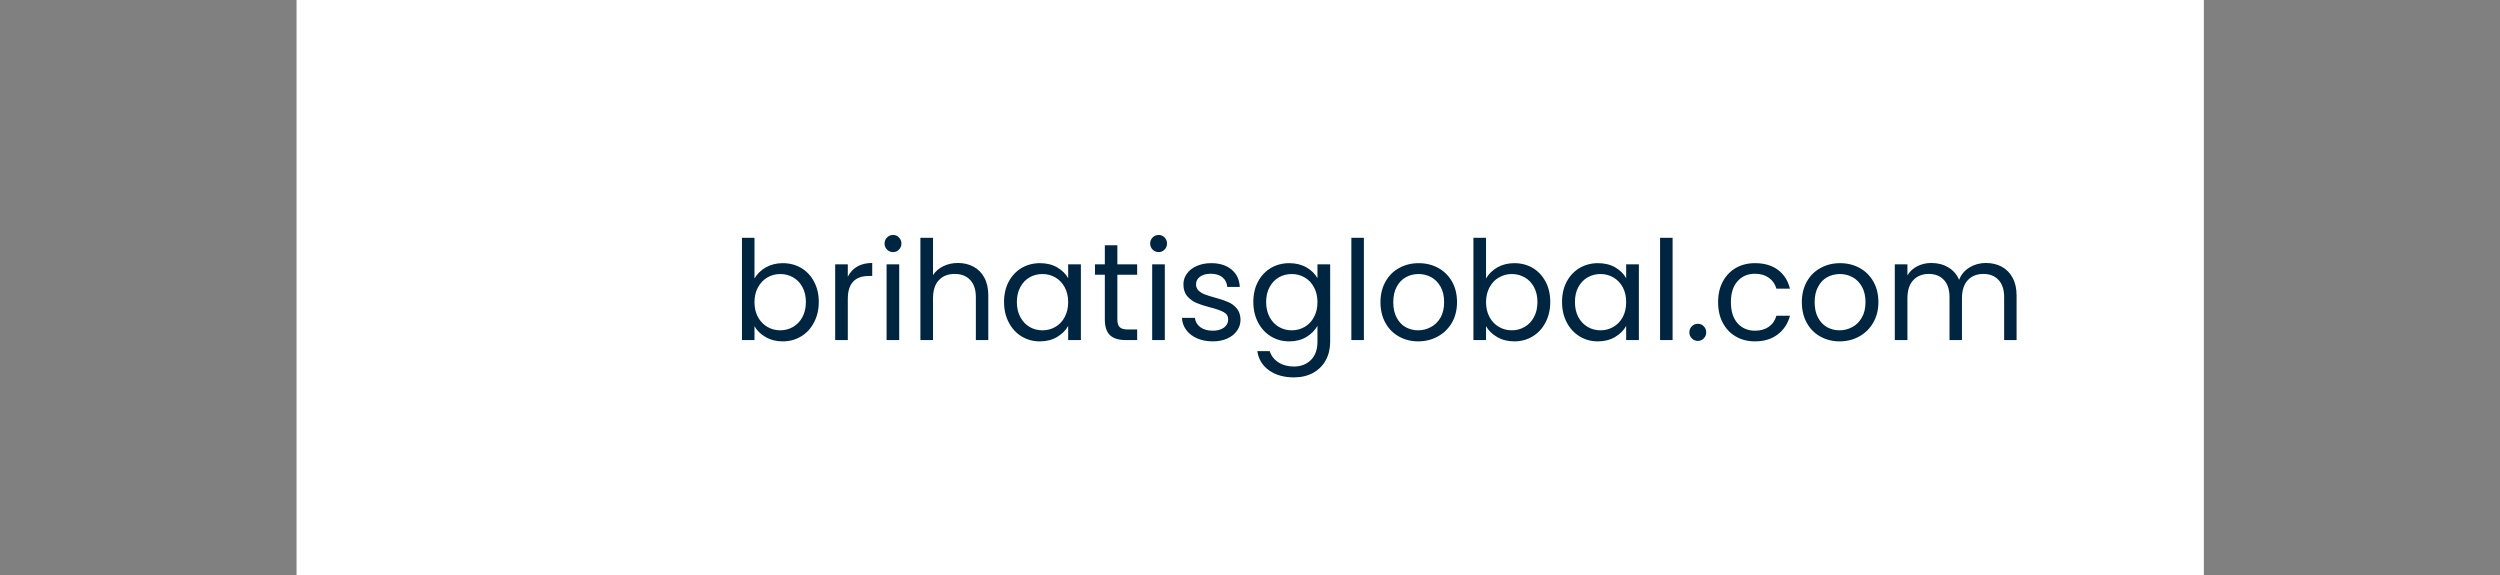 <svg xmlns="http://www.w3.org/2000/svg" version="1.1" xmlns:xlink="http://www.w3.org/1999/xlink" viewBox="0 0 18.779 4.319"><rect x="0" y="0" width="18.779" height="4.319" fill="#808080" stroke="none"/><g transform="matrix(0.692,0,0,0.692,5.493,1.765)"><rect width="20.704" height="20.704" x="-4.719" y="-9.781" fill="#ffffff"></rect><g transform="matrix(1,0,0,1,0,0)" clip-path="url(#SvgjsClipPath154787)"><path d=" M -2.794 -0.619 L -0.4 -0.619 L -0.4 1.76 L -2.794 1.76 Z" fill="#1a702d" transform="matrix(1,0,0,1,0,0)" fill-rule="nonzero" mask="url(#maskedMgText-fc165ab8-acaf-4aba-bef9-9d758894496c)"></path></g><g><path d=" M 0.375 0.352 Q 0.456 0.306 0.559 0.306 Q 0.67 0.306 0.759 0.358 Q 0.848 0.411 0.898 0.506 Q 0.95 0.601 0.95 0.727 Q 0.95 0.852 0.898 0.949 Q 0.848 1.047 0.758 1.101 Q 0.669 1.155 0.559 1.155 Q 0.453 1.155 0.373 1.108 Q 0.292 1.062 0.252 0.99 L 0.252 1.141 L 0.116 1.141 L 0.116 0.031 L 0.252 0.031 L 0.252 0.472 Q 0.294 0.399 0.375 0.352 M 0.772 0.565 Q 0.735 0.496 0.671 0.46 Q 0.608 0.424 0.531 0.424 Q 0.456 0.424 0.392 0.461 Q 0.329 0.498 0.29 0.568 Q 0.252 0.637 0.252 0.729 Q 0.252 0.822 0.29 0.892 Q 0.329 0.961 0.392 0.998 Q 0.456 1.035 0.531 1.035 Q 0.608 1.035 0.671 0.998 Q 0.735 0.961 0.772 0.892 Q 0.81 0.822 0.81 0.727 Q 0.81 0.634 0.772 0.565 M 1.367 0.343 Q 1.434 0.304 1.53 0.304 L 1.53 0.445 L 1.494 0.445 Q 1.265 0.445 1.265 0.694 L 1.265 1.141 L 1.128 1.141 L 1.128 0.319 L 1.265 0.319 L 1.265 0.453 Q 1.301 0.382 1.367 0.343 M 1.691 0.159 Q 1.664 0.132 1.664 0.093 Q 1.664 0.054 1.691 0.027 Q 1.718 -2.220446049250313e-16 1.757 -2.220446049250313e-16 Q 1.794 -2.220446049250313e-16 1.82 0.027 Q 1.847 0.054 1.847 0.093 Q 1.847 0.132 1.82 0.159 Q 1.794 0.186 1.757 0.186 Q 1.718 0.186 1.691 0.159 M 1.823 0.319 L 1.823 1.141 L 1.686 1.141 L 1.686 0.319 L 1.823 0.319 M 2.629 0.344 Q 2.704 0.384 2.747 0.463 Q 2.79 0.543 2.79 0.657 L 2.79 1.141 L 2.655 1.141 L 2.655 0.676 Q 2.655 0.553 2.593 0.488 Q 2.532 0.423 2.425 0.423 Q 2.317 0.423 2.254 0.49 Q 2.19 0.558 2.19 0.687 L 2.19 1.141 L 2.053 1.141 L 2.053 0.031 L 2.19 0.031 L 2.19 0.436 Q 2.23 0.373 2.302 0.339 Q 2.373 0.304 2.461 0.304 Q 2.554 0.304 2.629 0.344 M 3.012 0.506 Q 3.063 0.411 3.152 0.358 Q 3.241 0.306 3.351 0.306 Q 3.459 0.306 3.538 0.352 Q 3.618 0.399 3.657 0.469 L 3.657 0.319 L 3.795 0.319 L 3.795 1.141 L 3.657 1.141 L 3.657 0.988 Q 3.616 1.06 3.536 1.108 Q 3.456 1.155 3.349 1.155 Q 3.24 1.155 3.151 1.101 Q 3.063 1.047 3.012 0.949 Q 2.961 0.852 2.961 0.727 Q 2.961 0.601 3.012 0.506 M 3.619 0.567 Q 3.582 0.498 3.518 0.461 Q 3.454 0.424 3.378 0.424 Q 3.301 0.424 3.238 0.46 Q 3.175 0.496 3.138 0.565 Q 3.1 0.634 3.1 0.727 Q 3.1 0.822 3.138 0.892 Q 3.175 0.961 3.238 0.998 Q 3.301 1.035 3.378 1.035 Q 3.454 1.035 3.518 0.998 Q 3.582 0.961 3.619 0.892 Q 3.657 0.822 3.657 0.729 Q 3.657 0.636 3.619 0.567 M 4.191 0.432 L 4.191 0.916 Q 4.191 0.976 4.217 1.001 Q 4.242 1.026 4.305 1.026 L 4.406 1.026 L 4.406 1.141 L 4.283 1.141 Q 4.169 1.141 4.112 1.089 Q 4.055 1.036 4.055 0.916 L 4.055 0.432 L 3.948 0.432 L 3.948 0.319 L 4.055 0.319 L 4.055 0.112 L 4.191 0.112 L 4.191 0.319 L 4.406 0.319 L 4.406 0.432 L 4.191 0.432 M 4.574 0.159 Q 4.547 0.132 4.547 0.093 Q 4.547 0.054 4.574 0.027 Q 4.601 -2.220446049250313e-16 4.64 -2.220446049250313e-16 Q 4.677 -2.220446049250313e-16 4.703 0.027 Q 4.73 0.054 4.73 0.093 Q 4.73 0.132 4.703 0.159 Q 4.677 0.186 4.64 0.186 Q 4.601 0.186 4.574 0.159 M 4.706 0.319 L 4.706 1.141 L 4.569 1.141 L 4.569 0.319 L 4.706 0.319 M 5.058 1.123 Q 4.983 1.09 4.94 1.033 Q 4.896 0.975 4.892 0.9 L 5.033 0.9 Q 5.039 0.961 5.09 1 Q 5.142 1.039 5.226 1.039 Q 5.304 1.039 5.349 1.005 Q 5.394 0.97 5.394 0.918 Q 5.394 0.864 5.346 0.838 Q 5.298 0.811 5.198 0.786 Q 5.106 0.762 5.048 0.737 Q 4.991 0.712 4.949 0.664 Q 4.908 0.615 4.908 0.535 Q 4.908 0.472 4.946 0.42 Q 4.983 0.367 5.052 0.337 Q 5.121 0.306 5.21 0.306 Q 5.346 0.306 5.43 0.375 Q 5.514 0.444 5.52 0.564 L 5.384 0.564 Q 5.379 0.499 5.332 0.46 Q 5.285 0.421 5.205 0.421 Q 5.132 0.421 5.088 0.453 Q 5.045 0.484 5.045 0.535 Q 5.045 0.576 5.071 0.602 Q 5.097 0.628 5.137 0.644 Q 5.177 0.66 5.247 0.679 Q 5.336 0.703 5.391 0.727 Q 5.447 0.75 5.486 0.796 Q 5.526 0.843 5.528 0.918 Q 5.528 0.985 5.49 1.039 Q 5.453 1.093 5.384 1.124 Q 5.316 1.155 5.228 1.155 Q 5.133 1.155 5.058 1.123 M 6.244 0.352 Q 6.324 0.399 6.363 0.469 L 6.363 0.319 L 6.501 0.319 L 6.501 1.159 Q 6.501 1.272 6.453 1.36 Q 6.405 1.447 6.316 1.497 Q 6.226 1.546 6.108 1.546 Q 5.946 1.546 5.838 1.47 Q 5.73 1.393 5.71 1.261 L 5.845 1.261 Q 5.868 1.336 5.938 1.382 Q 6.009 1.428 6.108 1.428 Q 6.22 1.428 6.292 1.357 Q 6.363 1.287 6.363 1.159 L 6.363 0.987 Q 6.322 1.059 6.243 1.107 Q 6.163 1.155 6.057 1.155 Q 5.947 1.155 5.858 1.101 Q 5.769 1.047 5.718 0.949 Q 5.667 0.852 5.667 0.727 Q 5.667 0.601 5.718 0.506 Q 5.769 0.411 5.858 0.358 Q 5.947 0.306 6.057 0.306 Q 6.163 0.306 6.244 0.352 M 6.325 0.567 Q 6.288 0.498 6.224 0.461 Q 6.16 0.424 6.084 0.424 Q 6.007 0.424 5.944 0.46 Q 5.881 0.496 5.844 0.565 Q 5.806 0.634 5.806 0.727 Q 5.806 0.822 5.844 0.892 Q 5.881 0.961 5.944 0.998 Q 6.007 1.035 6.084 1.035 Q 6.16 1.035 6.224 0.998 Q 6.288 0.961 6.325 0.892 Q 6.363 0.822 6.363 0.729 Q 6.363 0.636 6.325 0.567 M 6.867 0.031 L 6.867 1.141 L 6.731 1.141 L 6.731 0.031 L 6.867 0.031 M 7.247 1.102 Q 7.153 1.05 7.1 0.953 Q 7.047 0.856 7.047 0.729 Q 7.047 0.603 7.102 0.506 Q 7.156 0.409 7.251 0.358 Q 7.345 0.306 7.462 0.306 Q 7.579 0.306 7.674 0.358 Q 7.768 0.409 7.823 0.505 Q 7.878 0.601 7.878 0.729 Q 7.878 0.856 7.822 0.953 Q 7.765 1.05 7.669 1.102 Q 7.573 1.155 7.456 1.155 Q 7.341 1.155 7.247 1.102 M 7.594 1 Q 7.659 0.966 7.699 0.897 Q 7.738 0.828 7.738 0.729 Q 7.738 0.63 7.699 0.561 Q 7.66 0.492 7.597 0.458 Q 7.534 0.424 7.461 0.424 Q 7.386 0.424 7.324 0.458 Q 7.261 0.492 7.224 0.561 Q 7.186 0.63 7.186 0.729 Q 7.186 0.829 7.223 0.898 Q 7.26 0.967 7.321 1.001 Q 7.383 1.035 7.456 1.035 Q 7.53 1.035 7.594 1 M 8.316 0.352 Q 8.397 0.306 8.5 0.306 Q 8.611 0.306 8.7 0.358 Q 8.788 0.411 8.839 0.506 Q 8.89 0.601 8.89 0.727 Q 8.89 0.852 8.839 0.949 Q 8.788 1.047 8.699 1.101 Q 8.61 1.155 8.5 1.155 Q 8.394 1.155 8.314 1.108 Q 8.233 1.062 8.193 0.99 L 8.193 1.141 L 8.056 1.141 L 8.056 0.031 L 8.193 0.031 L 8.193 0.472 Q 8.235 0.399 8.316 0.352 M 8.713 0.565 Q 8.676 0.496 8.612 0.46 Q 8.548 0.424 8.472 0.424 Q 8.397 0.424 8.333 0.461 Q 8.269 0.498 8.231 0.568 Q 8.193 0.637 8.193 0.729 Q 8.193 0.822 8.231 0.892 Q 8.269 0.961 8.333 0.998 Q 8.397 1.035 8.472 1.035 Q 8.548 1.035 8.612 0.998 Q 8.676 0.961 8.713 0.892 Q 8.751 0.822 8.751 0.727 Q 8.751 0.634 8.713 0.565 M 9.069 0.506 Q 9.12 0.411 9.209 0.358 Q 9.299 0.306 9.408 0.306 Q 9.516 0.306 9.596 0.352 Q 9.675 0.399 9.714 0.469 L 9.714 0.319 L 9.852 0.319 L 9.852 1.141 L 9.714 1.141 L 9.714 0.988 Q 9.674 1.06 9.593 1.108 Q 9.513 1.155 9.407 1.155 Q 9.297 1.155 9.209 1.101 Q 9.12 1.047 9.069 0.949 Q 9.018 0.852 9.018 0.727 Q 9.018 0.601 9.069 0.506 M 9.677 0.567 Q 9.639 0.498 9.575 0.461 Q 9.512 0.424 9.435 0.424 Q 9.359 0.424 9.296 0.46 Q 9.233 0.496 9.195 0.565 Q 9.158 0.634 9.158 0.727 Q 9.158 0.822 9.195 0.892 Q 9.233 0.961 9.296 0.998 Q 9.359 1.035 9.435 1.035 Q 9.512 1.035 9.575 0.998 Q 9.639 0.961 9.677 0.892 Q 9.714 0.822 9.714 0.729 Q 9.714 0.636 9.677 0.567 M 10.218 0.031 L 10.218 1.141 L 10.082 1.141 L 10.082 0.031 L 10.218 0.031 M 10.427 1.123 Q 10.4 1.096 10.4 1.057 Q 10.4 1.018 10.427 0.991 Q 10.454 0.964 10.493 0.964 Q 10.53 0.964 10.556 0.991 Q 10.583 1.018 10.583 1.057 Q 10.583 1.096 10.556 1.123 Q 10.53 1.15 10.493 1.15 Q 10.454 1.15 10.427 1.123 M 10.763 0.506 Q 10.814 0.411 10.904 0.358 Q 10.995 0.306 11.112 0.306 Q 11.264 0.306 11.362 0.379 Q 11.46 0.453 11.492 0.583 L 11.345 0.583 Q 11.324 0.508 11.263 0.465 Q 11.202 0.421 11.112 0.421 Q 10.995 0.421 10.923 0.502 Q 10.851 0.582 10.851 0.729 Q 10.851 0.877 10.923 0.958 Q 10.995 1.039 11.112 1.039 Q 11.202 1.039 11.262 0.997 Q 11.322 0.955 11.345 0.877 L 11.492 0.877 Q 11.459 1.003 11.36 1.079 Q 11.261 1.155 11.112 1.155 Q 10.995 1.155 10.904 1.102 Q 10.814 1.05 10.763 0.954 Q 10.712 0.858 10.712 0.729 Q 10.712 0.601 10.763 0.506 M 11.821 1.102 Q 11.727 1.05 11.674 0.953 Q 11.621 0.856 11.621 0.729 Q 11.621 0.603 11.675 0.506 Q 11.73 0.409 11.825 0.358 Q 11.919 0.306 12.036 0.306 Q 12.153 0.306 12.248 0.358 Q 12.342 0.409 12.397 0.505 Q 12.452 0.601 12.452 0.729 Q 12.452 0.856 12.395 0.953 Q 12.339 1.05 12.243 1.102 Q 12.147 1.155 12.03 1.155 Q 11.915 1.155 11.821 1.102 M 12.168 1 Q 12.233 0.966 12.272 0.897 Q 12.312 0.828 12.312 0.729 Q 12.312 0.63 12.273 0.561 Q 12.234 0.492 12.171 0.458 Q 12.108 0.424 12.035 0.424 Q 11.96 0.424 11.897 0.458 Q 11.835 0.492 11.798 0.561 Q 11.76 0.63 11.76 0.729 Q 11.76 0.829 11.797 0.898 Q 11.834 0.967 11.895 1.001 Q 11.957 1.035 12.03 1.035 Q 12.104 1.035 12.168 1 M 13.79 0.344 Q 13.865 0.384 13.908 0.463 Q 13.952 0.543 13.952 0.657 L 13.952 1.141 L 13.817 1.141 L 13.817 0.676 Q 13.817 0.553 13.756 0.488 Q 13.695 0.423 13.592 0.423 Q 13.485 0.423 13.422 0.491 Q 13.359 0.559 13.359 0.688 L 13.359 1.141 L 13.224 1.141 L 13.224 0.676 Q 13.224 0.553 13.163 0.488 Q 13.103 0.423 12.999 0.423 Q 12.893 0.423 12.83 0.491 Q 12.767 0.559 12.767 0.688 L 12.767 1.141 L 12.63 1.141 L 12.63 0.319 L 12.767 0.319 L 12.767 0.438 Q 12.807 0.373 12.875 0.339 Q 12.944 0.304 13.026 0.304 Q 13.13 0.304 13.209 0.351 Q 13.289 0.397 13.328 0.487 Q 13.362 0.4 13.442 0.352 Q 13.521 0.304 13.619 0.304 Q 13.715 0.304 13.79 0.344" fill="#002540" fill-rule="nonzero"></path></g><g></g></g><defs><clipPath id="SvgjsClipPath154787"><path d=" M -2.794 -0.626 h 2.394 v 2.394 h -2.394 Z"></path></clipPath><mask id="maskedMgText-fc165ab8-acaf-4aba-bef9-9d758894496c"><path d=" M -0.4 0.571 C -0.4 1.232 -0.936 1.768 -1.597 1.768 C -2.258 1.768 -2.794 1.232 -2.794 0.571 C -2.794 -0.09 -2.258 -0.626 -1.597 -0.626 C -0.936 -0.626 -0.4 -0.09 -0.4 0.571 Z" fill="#ffffff" transform="matrix(1,0,0,1,0,0)" fill-rule="nonzero"></path><path d=" M -1.577 1.169 C -1.656 1.169 -1.727 1.151 -1.79 1.114 C -1.853 1.077 -1.903 1.026 -1.94 0.962 C -1.976 0.898 -1.995 0.826 -1.996 0.745 L -1.996 0.05 C -1.996 0.027 -1.989 0.008 -1.974 -0.007 C -1.959 -0.021 -1.941 -0.028 -1.918 -0.028 C -1.895 -0.028 -1.876 -0.021 -1.862 -0.007 C -1.848 0.008 -1.84 0.027 -1.84 0.05 L -1.84 0.462 C -1.805 0.419 -1.762 0.385 -1.712 0.36 C -1.661 0.335 -1.606 0.323 -1.546 0.323 C -1.472 0.323 -1.405 0.341 -1.346 0.379 C -1.287 0.416 -1.241 0.466 -1.207 0.53 C -1.173 0.593 -1.156 0.665 -1.156 0.745 C -1.156 0.826 -1.174 0.898 -1.211 0.962 C -1.248 1.026 -1.299 1.077 -1.362 1.114 C -1.425 1.151 -1.496 1.169 -1.577 1.169 M -1.577 1.032 C -1.525 1.032 -1.479 1.02 -1.438 0.995 C -1.397 0.97 -1.365 0.936 -1.341 0.892 C -1.317 0.848 -1.305 0.799 -1.305 0.745 C -1.305 0.69 -1.317 0.642 -1.341 0.599 C -1.365 0.556 -1.397 0.522 -1.438 0.498 C -1.479 0.473 -1.525 0.46 -1.577 0.46 C -1.627 0.46 -1.673 0.473 -1.715 0.498 C -1.756 0.522 -1.788 0.556 -1.811 0.599 C -1.835 0.642 -1.847 0.69 -1.847 0.745 C -1.847 0.799 -1.835 0.848 -1.811 0.892 C -1.788 0.936 -1.756 0.97 -1.715 0.995 C -1.673 1.02 -1.627 1.032 -1.577 1.032" fill="NA" transform="matrix(1,0,0,1,0,0)" fill-rule="nonzero"></path></mask></defs></svg>